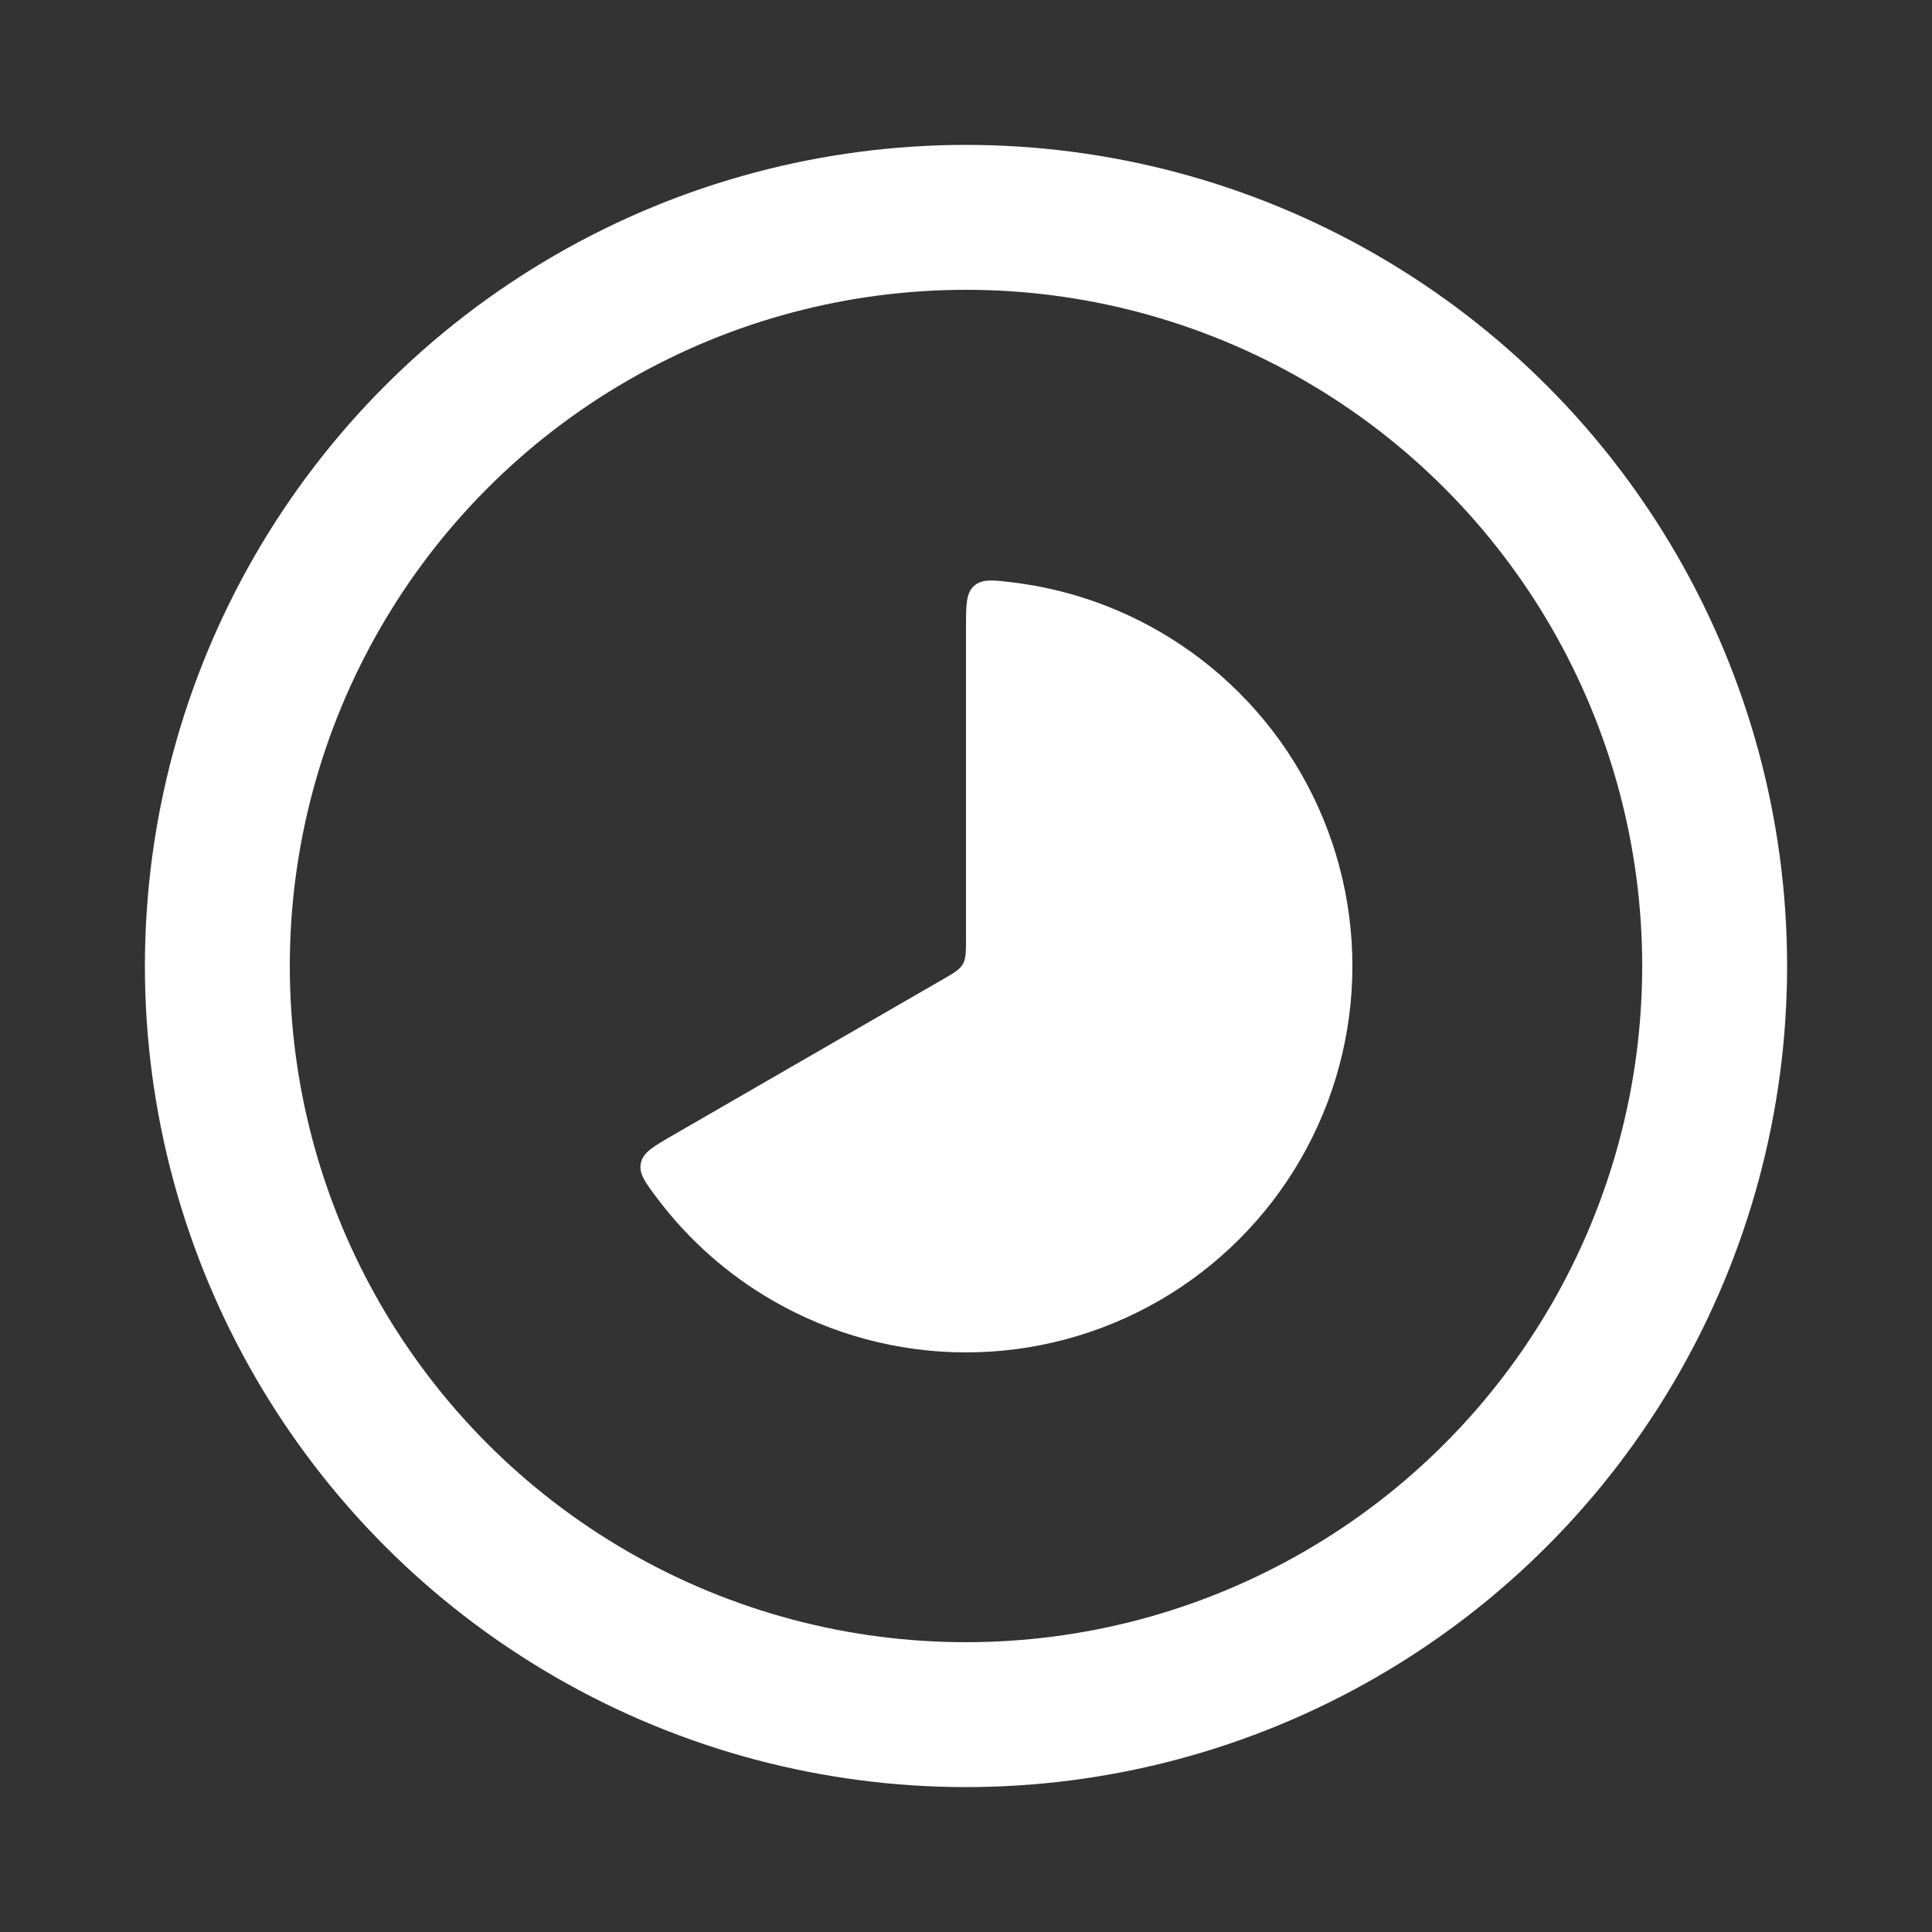 <svg width="20" height="20" viewBox="0 0 20 20" fill="none" xmlns="http://www.w3.org/2000/svg">
<rect x="0" y="0" width="20" height="20" fill="#333333" stroke="none"/>
<path d="M10 6.5C10 6.259 10 6.139 10.085 6.064C10.169 5.99 10.279 6.004 10.499 6.031C11.026 6.097 11.537 6.268 12 6.536C12.608 6.887 13.113 7.392 13.464 8C13.815 8.608 14 9.298 14 10C14 10.702 13.815 11.392 13.464 12C13.113 12.608 12.608 13.113 12 13.464C11.392 13.815 10.702 14 10 14C9.298 14 8.608 13.815 8 13.464C7.537 13.197 7.133 12.84 6.812 12.416C6.679 12.24 6.612 12.152 6.634 12.041C6.656 11.931 6.761 11.87 6.969 11.75L9.75 10.144C9.872 10.074 9.933 10.039 9.967 9.981C10 9.923 10 9.852 10 9.711V6.5Z" fill="white"/>
<circle cx="10" cy="10" r="7.75" stroke="white" stroke-width="1.5"/>
</svg>
